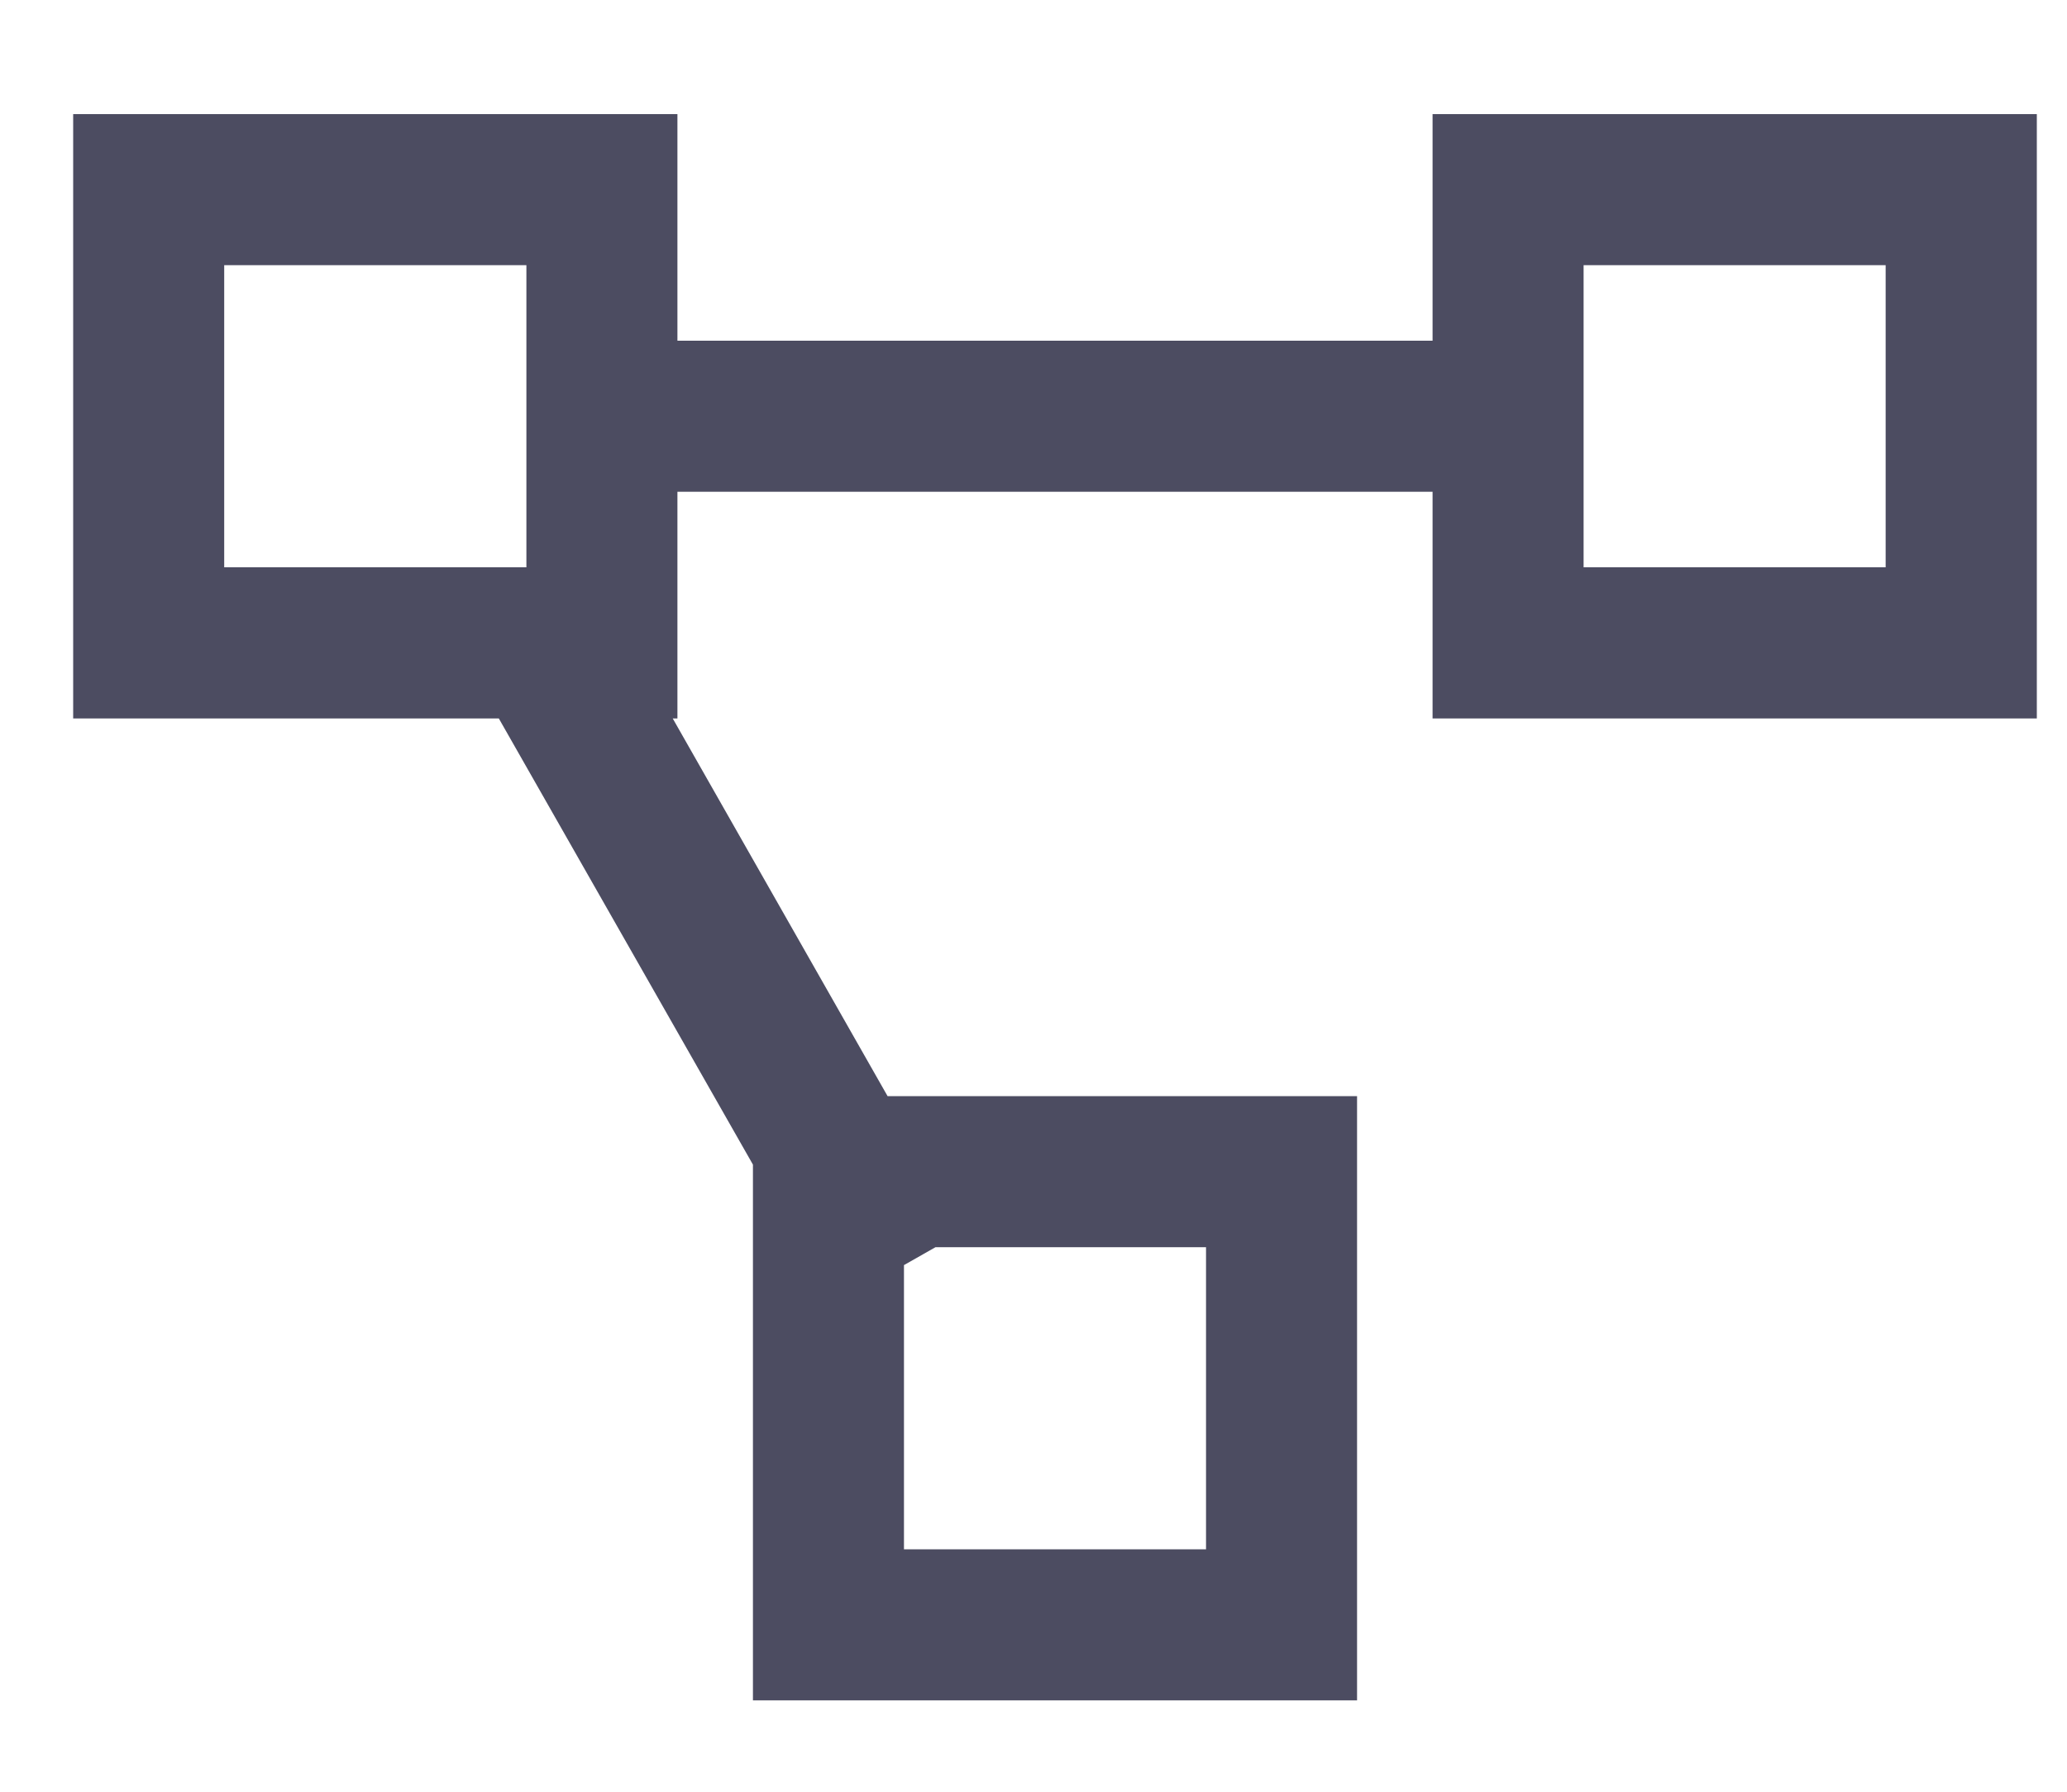 <svg width="15" height="13" viewBox="0 0 15 13" fill="none" xmlns="http://www.w3.org/2000/svg">
<path d="M0.531 0.828V5.213H3.62L5.464 8.45V12.337H9.848V7.953H6.441L4.882 5.213H4.916V3.568H10.396V5.213H14.781V0.828H10.396V2.472H4.916V0.828H0.531ZM1.627 1.924H3.82V4.116H1.627V1.924ZM11.492 1.924H13.684V4.116H11.492V1.924ZM6.789 9.049H8.752V11.241H6.56V9.179L6.789 9.049Z" fill="#4C4C61"/>
</svg>
